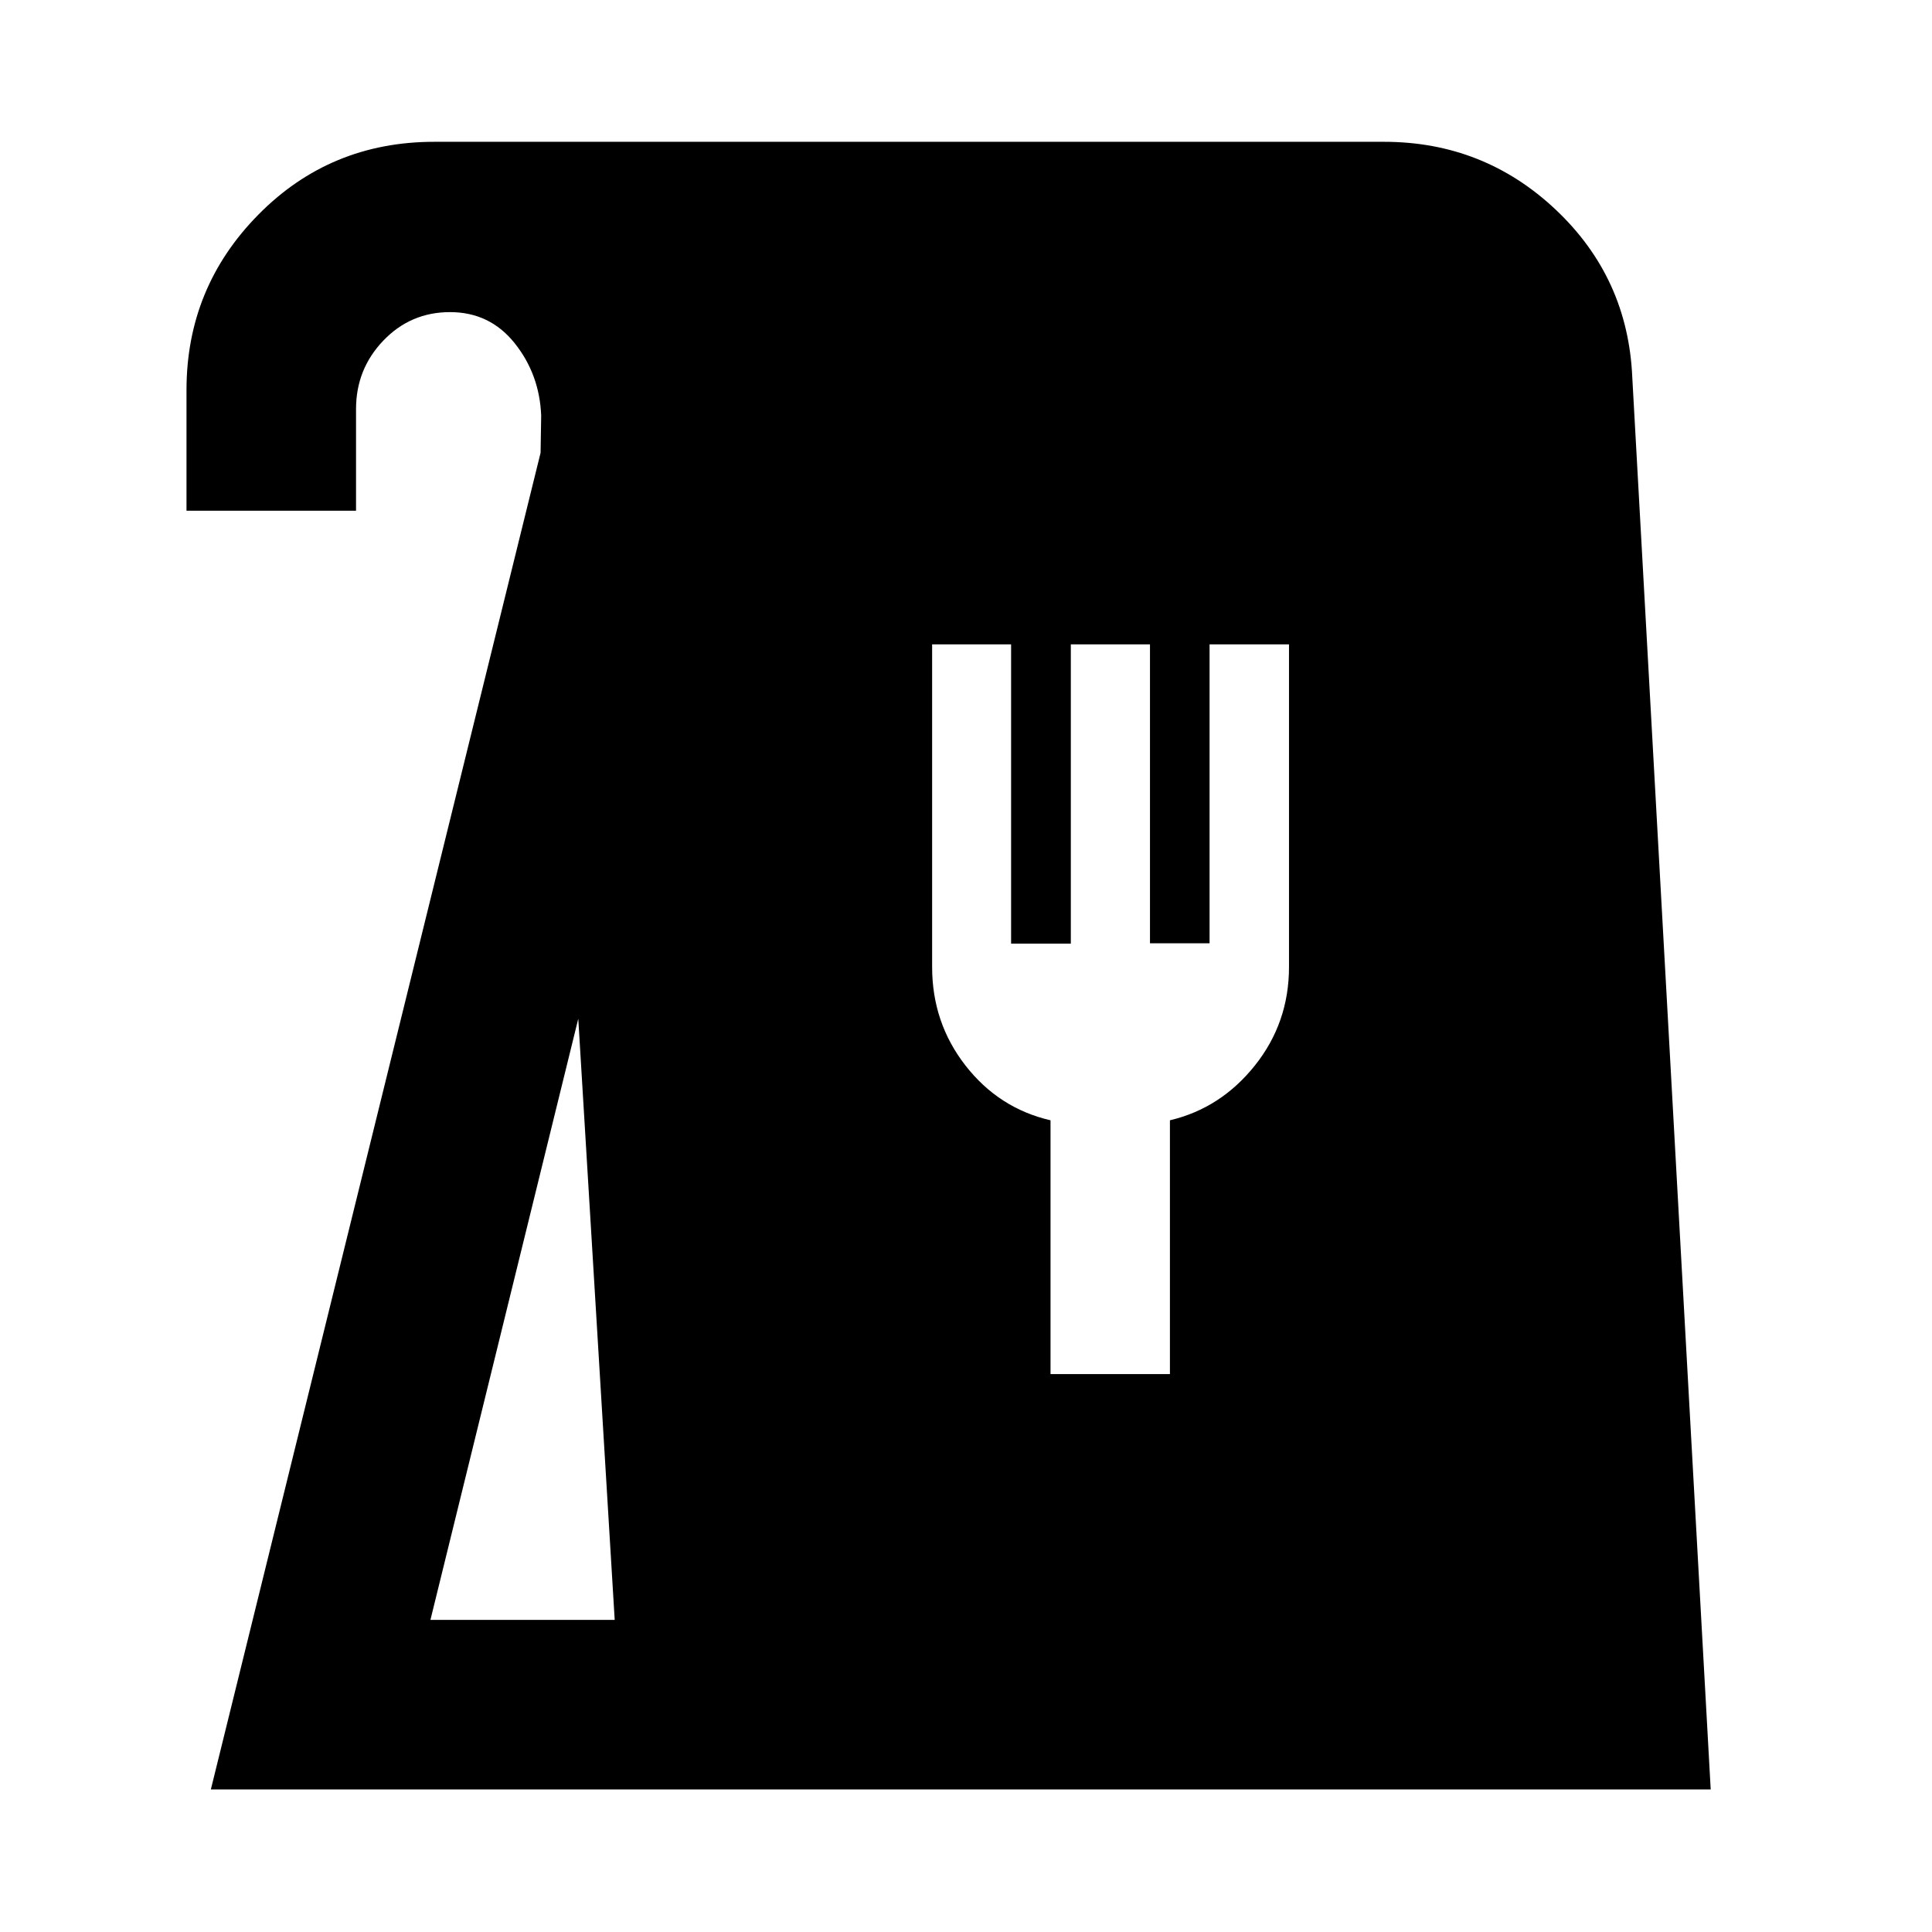<svg xmlns="http://www.w3.org/2000/svg" height="40" viewBox="0 -960 960 960" width="40"><path d="m104.77-70.84 163.84-664.17.3-18.5q-.83-20.5-13.17-35.95-12.34-15.45-32.13-15.45-19.58 0-33.14 14.16-13.56 14.16-13.56 34v50.52H92.67v-59.94q0-50.98 35.71-87.17 35.7-36.2 87.42-36.2h471.89q49.63 0 85.43 33.81 35.79 33.81 37.95 83.16l38.97 701.73H104.77Zm109.11-84.25h91.56l-18.1-298.71-73.46 298.71ZM522-277.22h59.33v-126.11q25.29-6 42.23-27.25 16.94-21.25 16.94-48.92v-160.33h-39.47v148.53h-29.61v-148.53h-39.33v148.73h-29.68v-148.73h-39.24v160.33q0 27.67 16.57 48.95 16.58 21.28 42.26 27.22v126.11Z"/></svg>